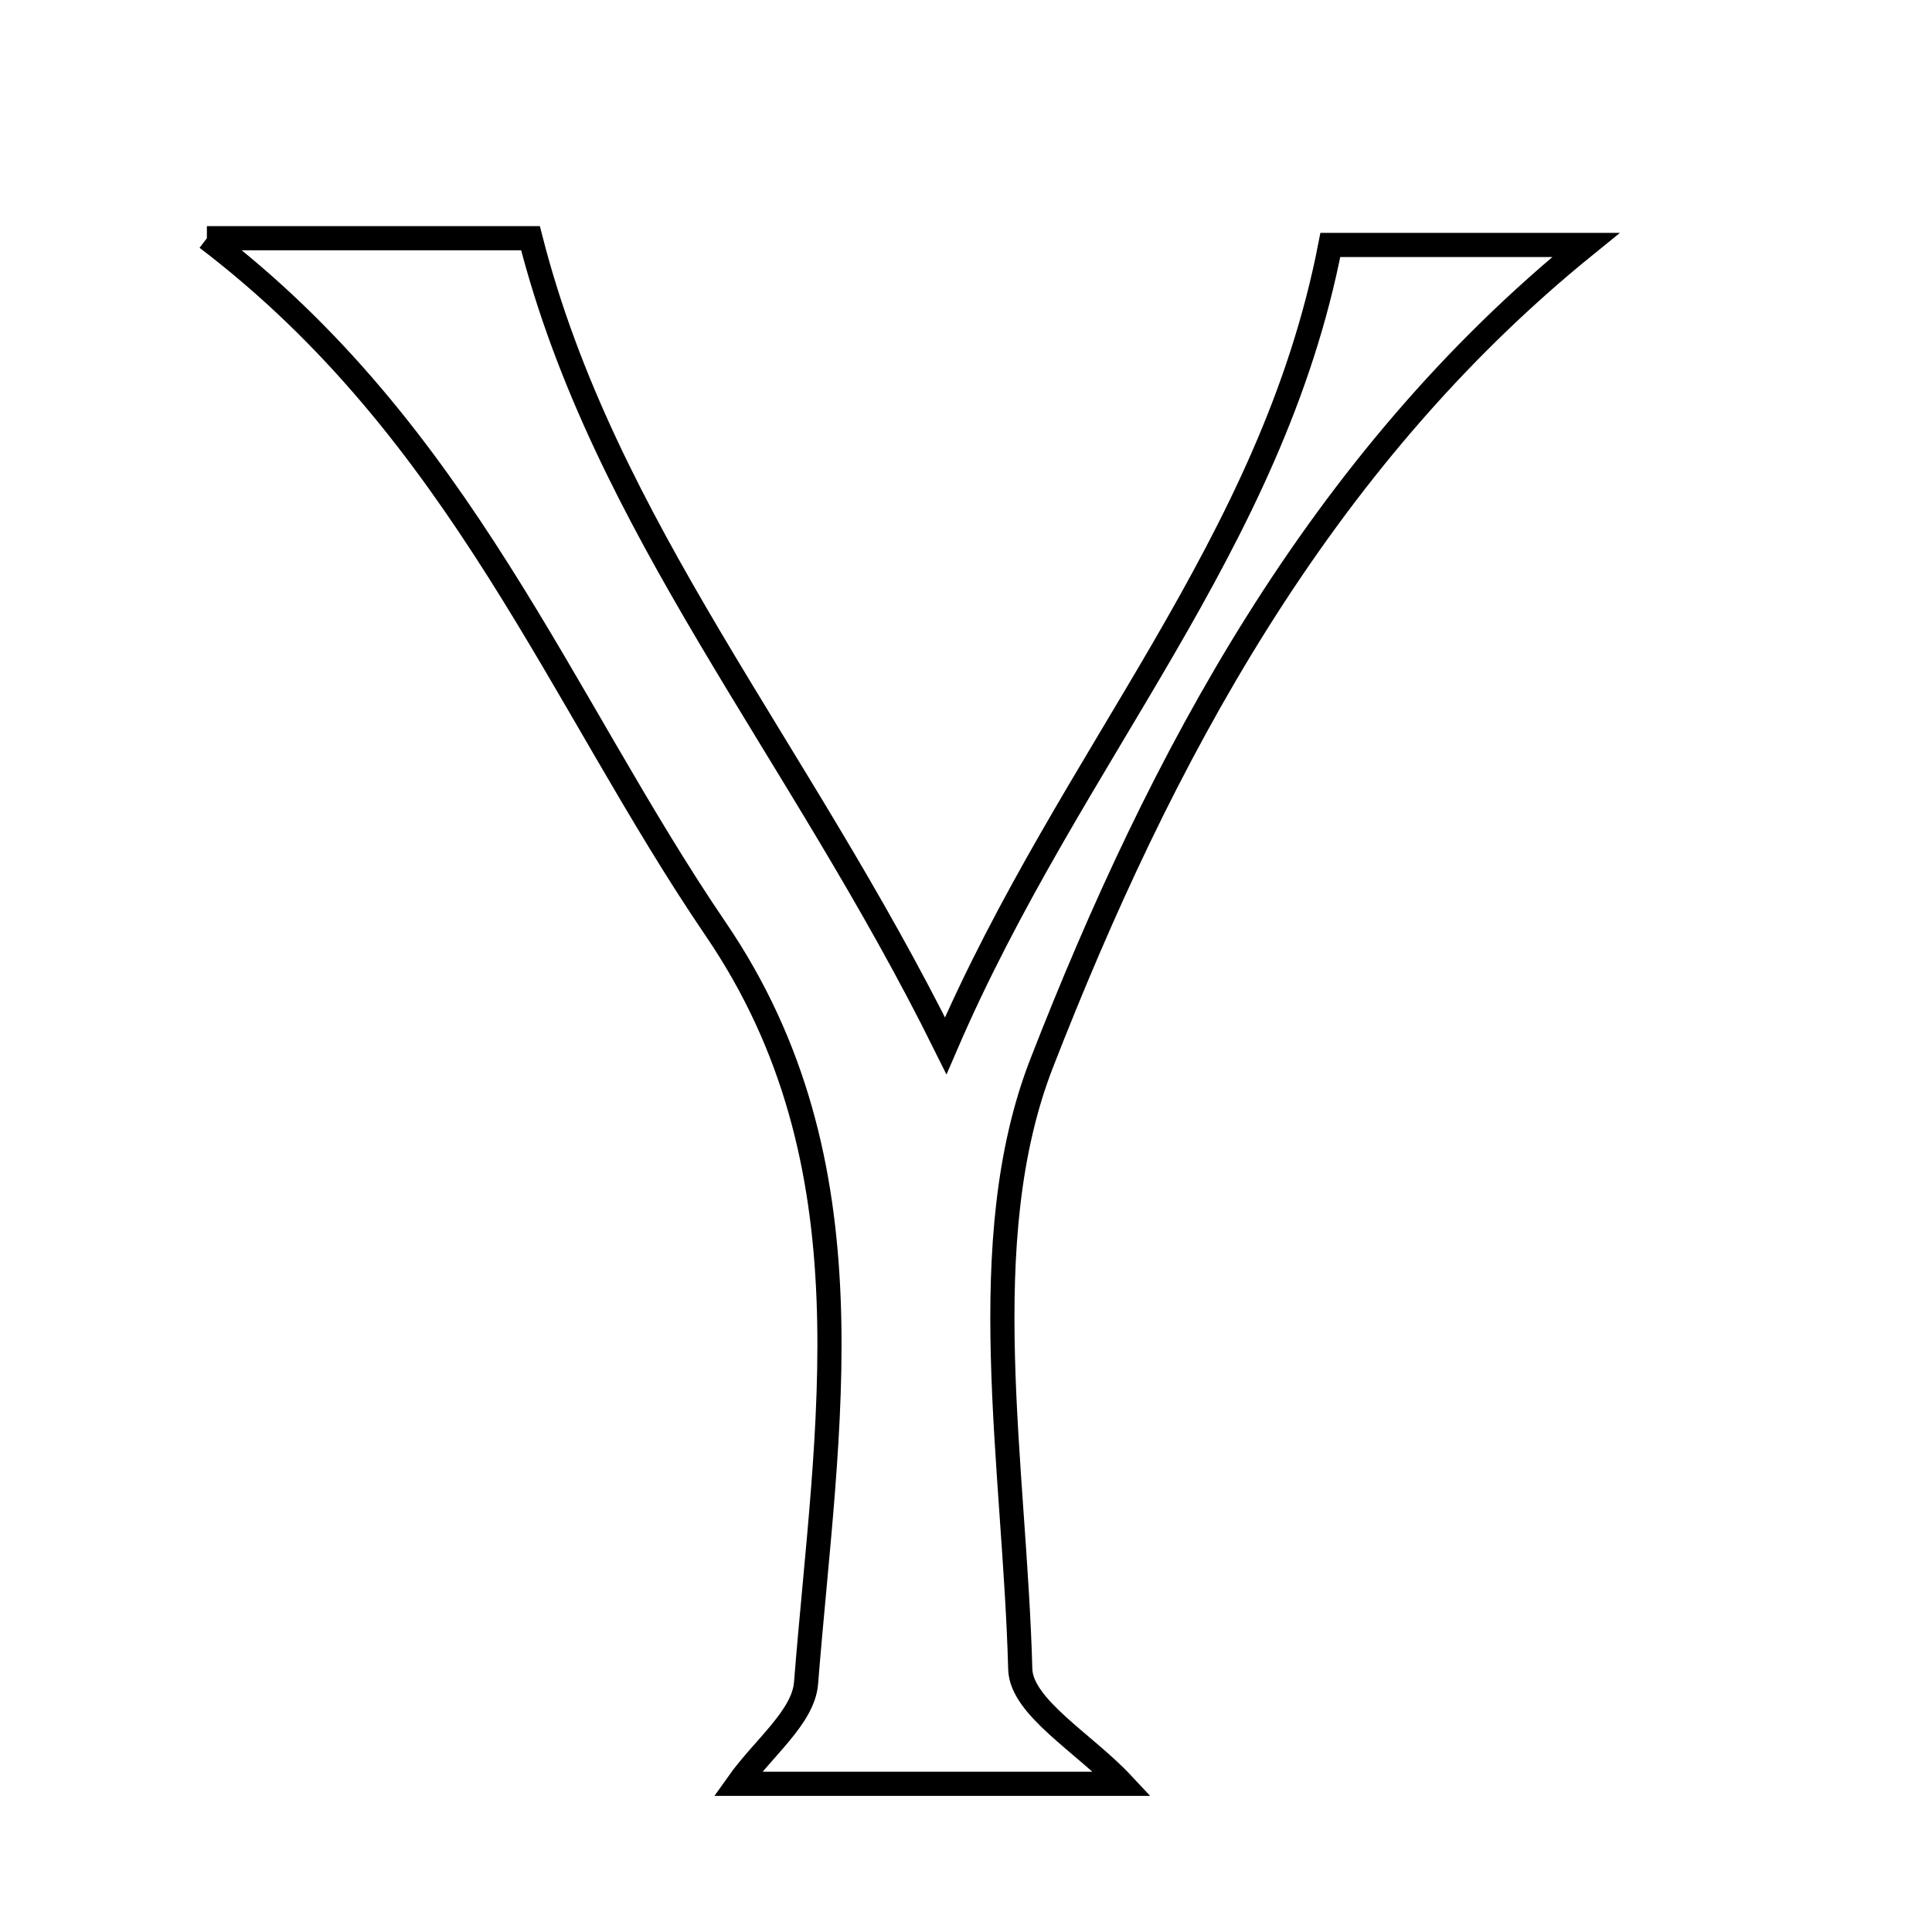 <svg xmlns="http://www.w3.org/2000/svg" viewBox="0.0 0.0 24.0 24.0" height="200px" width="200px"><path fill="none" stroke="black" stroke-width=".3" stroke-opacity="1.0"  filling="0" d="M2.57 2.959 C4.202 2.959 5.384 2.959 6.59 2.959 C7.503 6.538 9.911 9.282 11.748 12.991 C13.309 9.368 15.8 6.785 16.526 3.043 C17.281 3.043 18.443 3.043 19.7 3.043 C16.368 5.742 14.409 9.438 12.941 13.205 C12.077 15.421 12.607 18.209 12.674 20.735 C12.687 21.207 13.475 21.659 13.942 22.159 C12.371 22.159 10.787 22.159 9.165 22.159 C9.477 21.718 9.979 21.332 10.013 20.909 C10.265 17.719 10.881 14.463 8.891 11.542 C6.96 8.706 5.732 5.367 2.57 2.959"></path></svg>